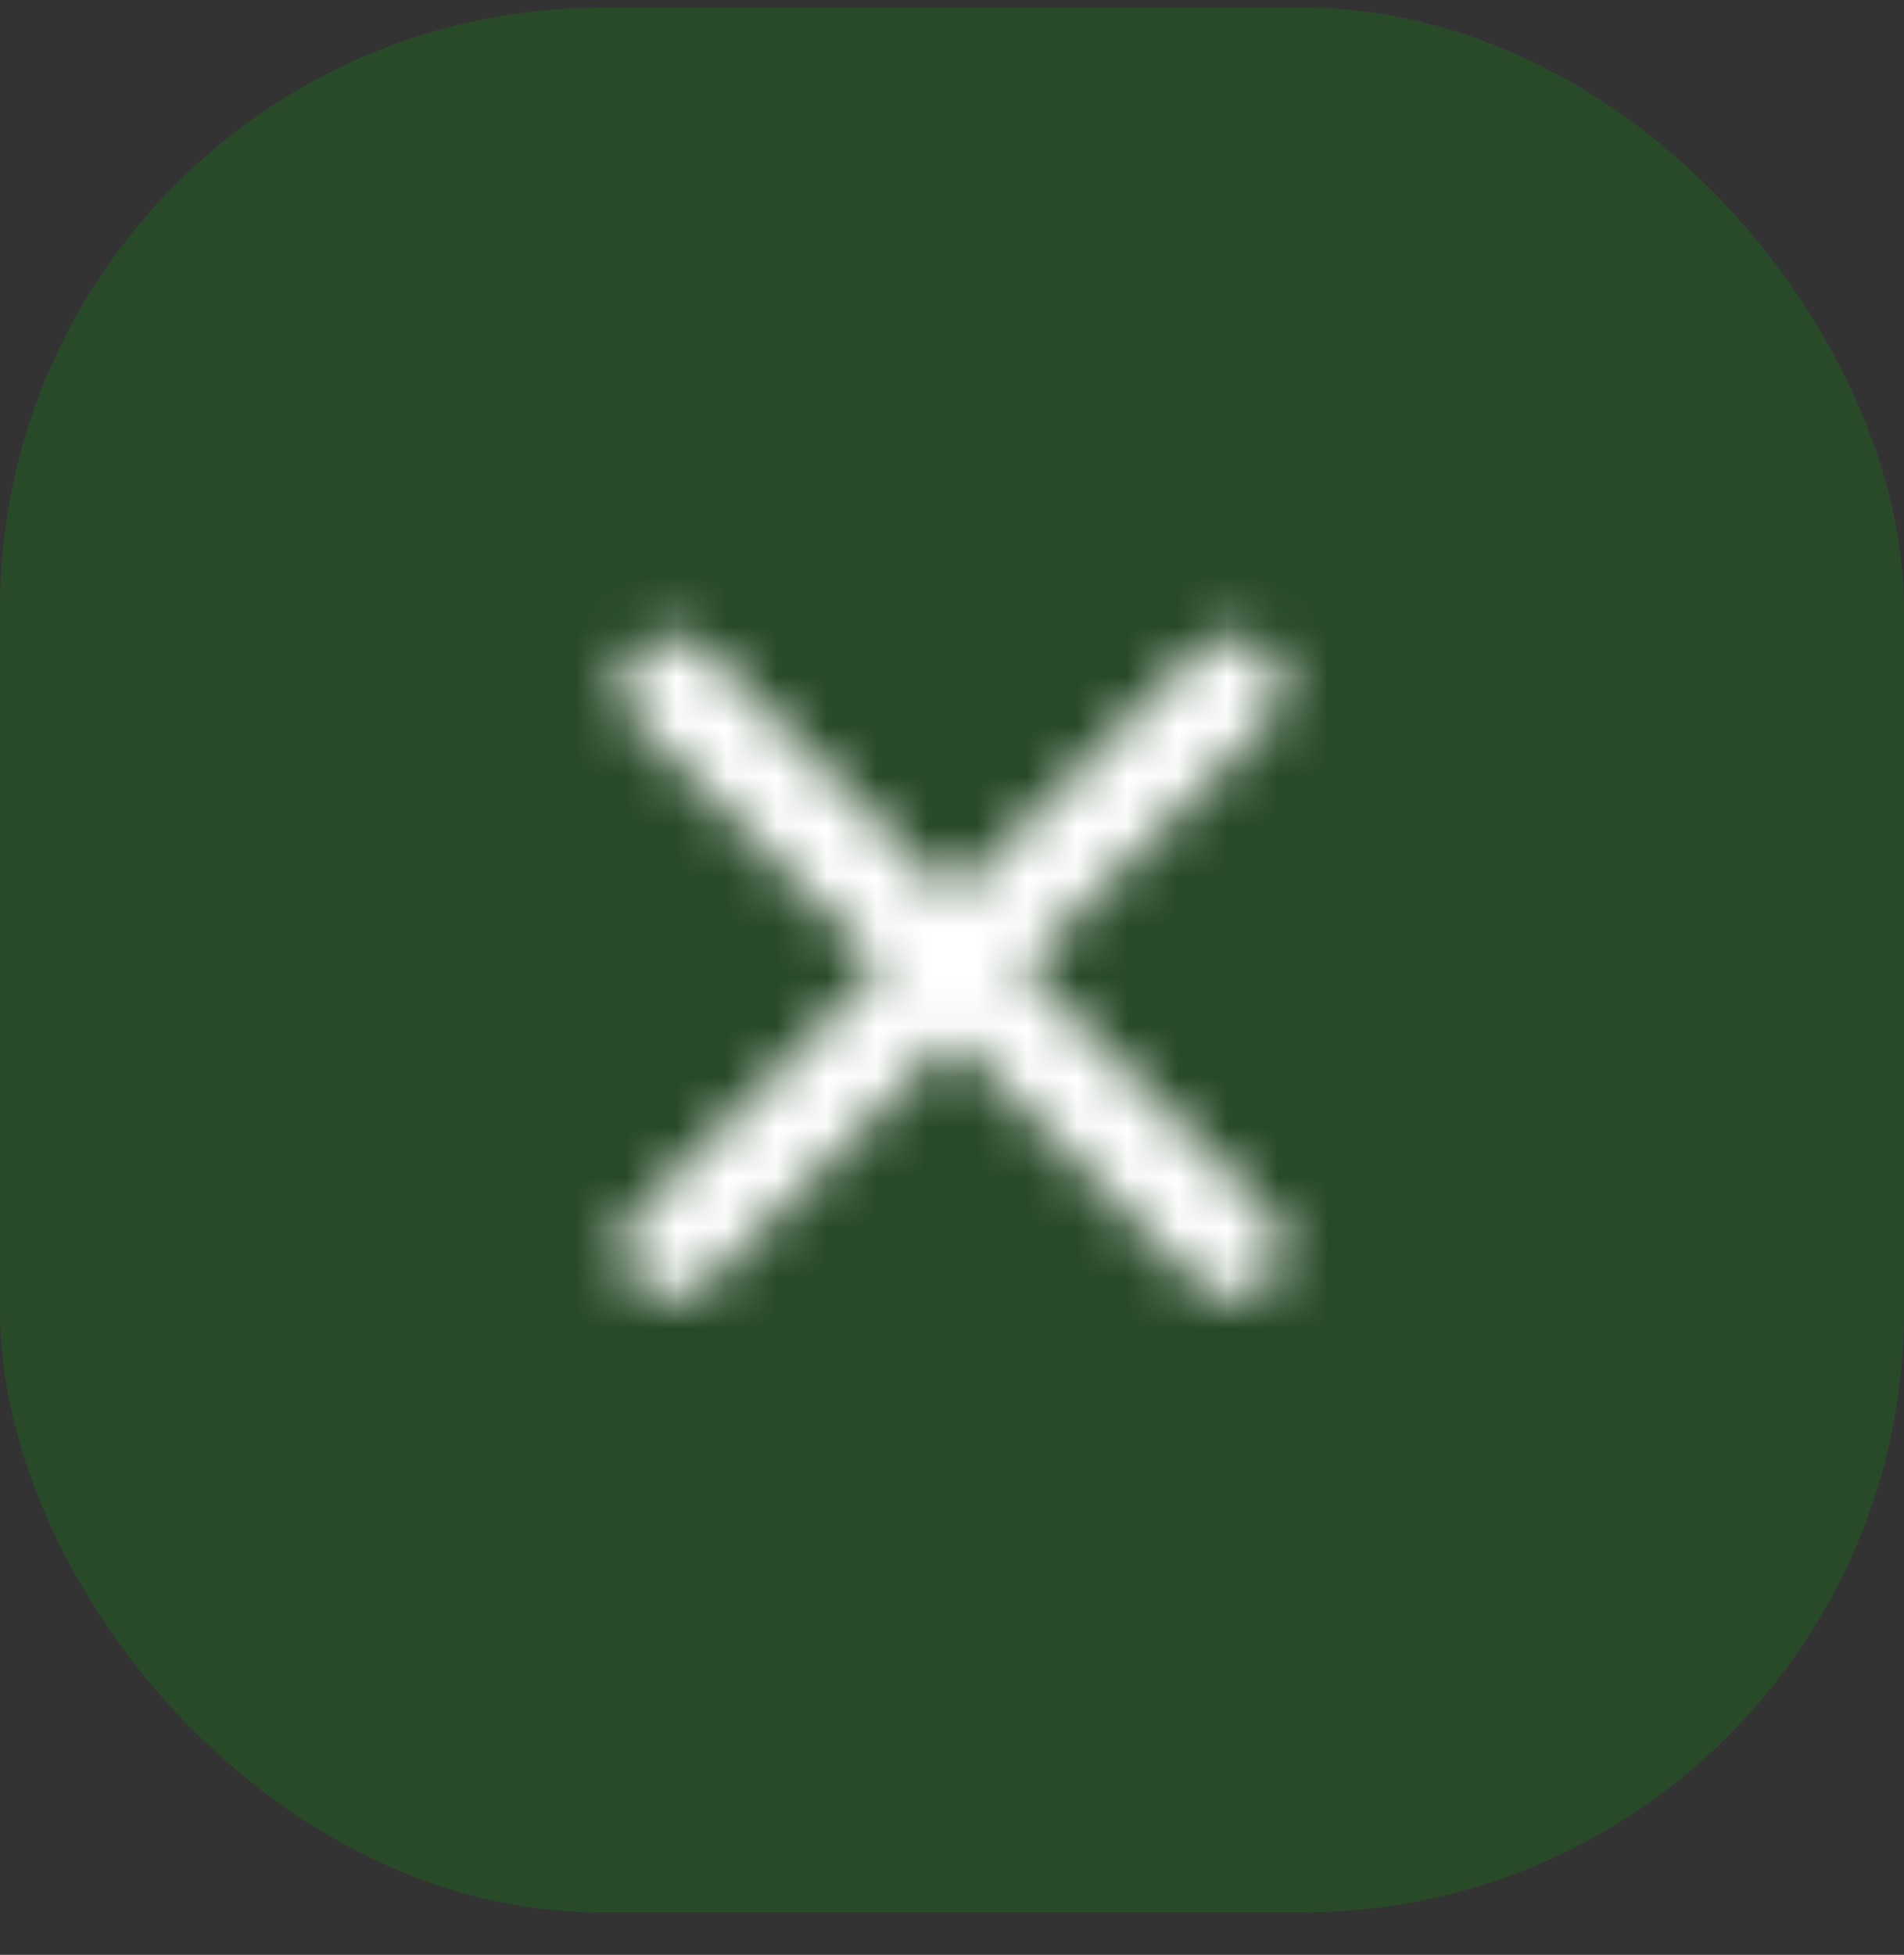 <svg width="38" height="39" viewBox="0 0 38 39" fill="none" xmlns="http://www.w3.org/2000/svg">
<rect x="0" y="0" width="38" height="39" fill="#333333" stroke="none"/>
<rect y="0.153" width="38" height="38" rx="12" fill="#03A903" fill-opacity="0.2"/>
<mask id="mask0_174_16745" style="mask-type:alpha" maskUnits="userSpaceOnUse" x="12" y="12" width="14" height="14">
<path d="M25.3 13.002C25.113 12.815 24.859 12.709 24.595 12.709C24.33 12.709 24.077 12.815 23.89 13.002L19 17.882L14.11 12.992C13.923 12.805 13.669 12.699 13.405 12.699C13.14 12.699 12.887 12.805 12.7 12.992C12.31 13.382 12.31 14.012 12.7 14.402L17.59 19.292L12.7 24.182C12.31 24.572 12.31 25.202 12.7 25.592C13.09 25.982 13.72 25.982 14.11 25.592L19 20.702L23.89 25.592C24.28 25.982 24.91 25.982 25.3 25.592C25.69 25.202 25.69 24.572 25.3 24.182L20.41 19.292L25.3 14.402C25.68 14.022 25.68 13.382 25.3 13.002Z" fill="black"/>
</mask>
<g mask="url(#mask0_174_16745)">
<rect x="7" y="7.292" width="24" height="24" fill="white"/>
</g>
</svg>
